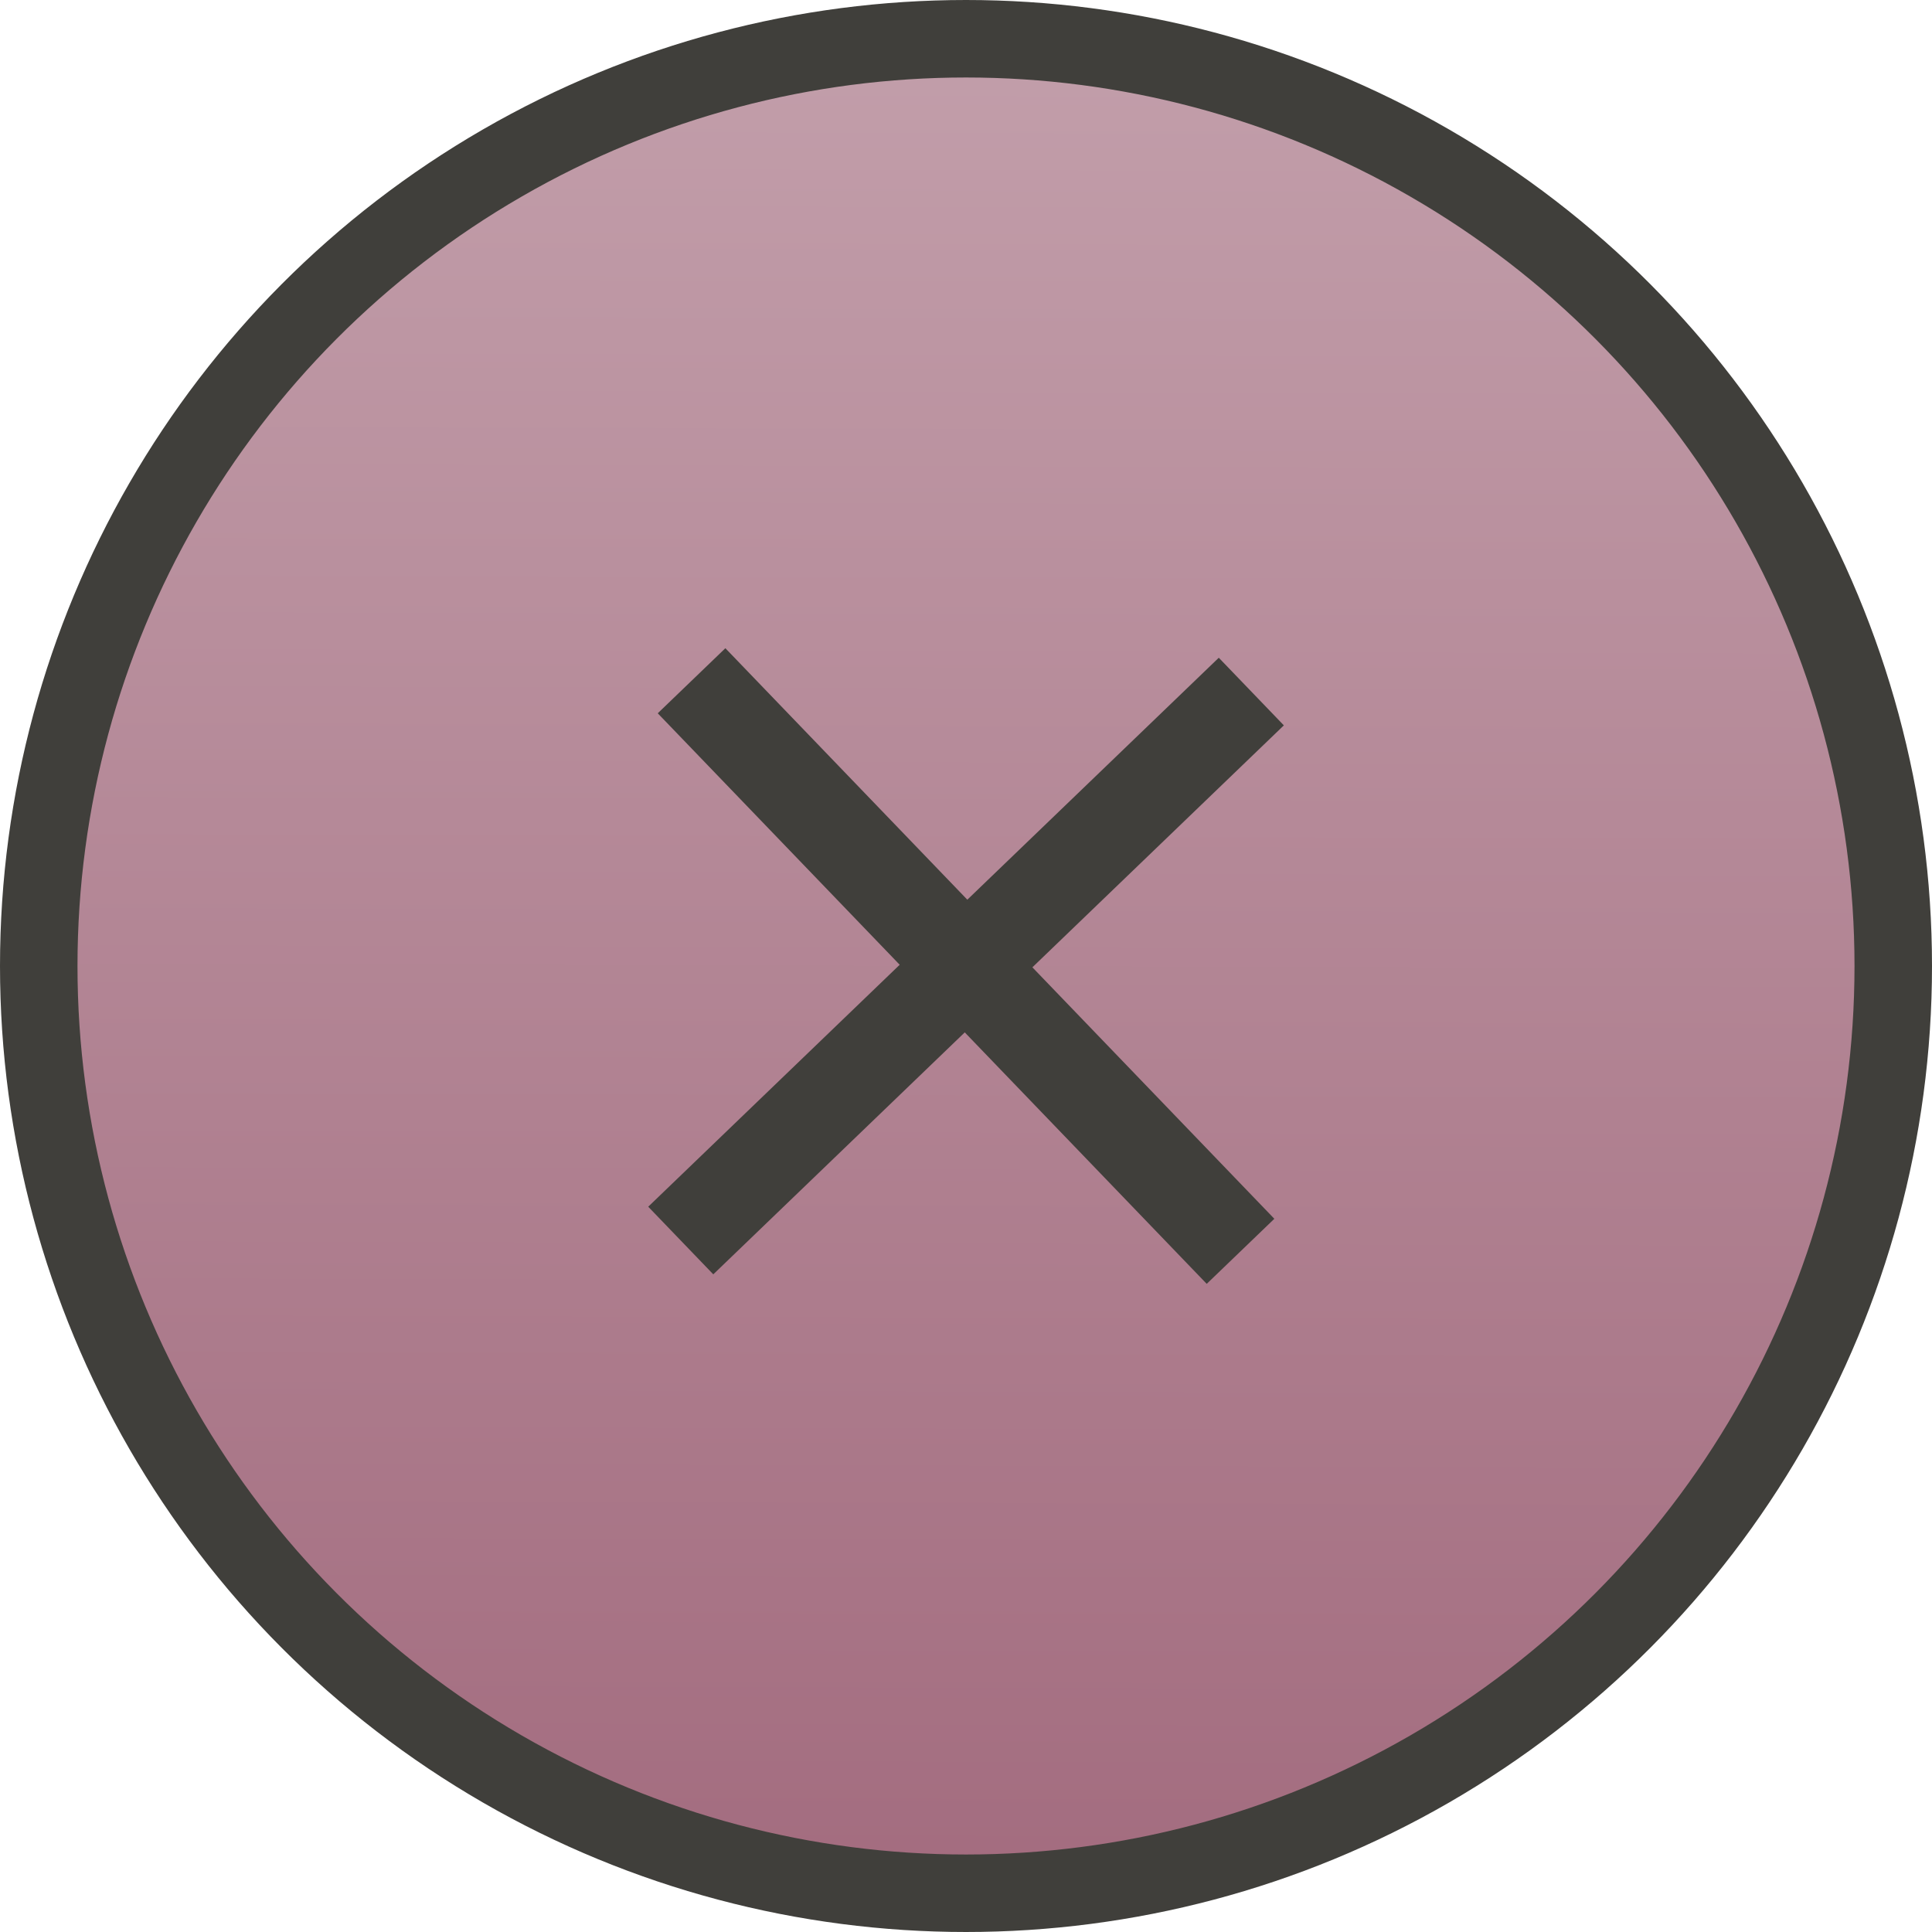 <?xml version="1.0" encoding="UTF-8" standalone="no"?>
<!-- Created with Inkscape (http://www.inkscape.org/) -->

<svg
   xmlns:dc="http://purl.org/dc/elements/1.1/"
   xmlns:cc="http://creativecommons.org/ns#"
   xmlns:rdf="http://www.w3.org/1999/02/22-rdf-syntax-ns#"
   xmlns:svg="http://www.w3.org/2000/svg"
   xmlns="http://www.w3.org/2000/svg"
   xmlns:xlink="http://www.w3.org/1999/xlink"
   xmlns:sodipodi="http://sodipodi.sourceforge.net/DTD/sodipodi-0.dtd"
   xmlns:inkscape="http://www.inkscape.org/namespaces/inkscape"
   width="23.984mm"
   height="23.984mm"
   viewBox="0 0 23.984 23.984"
   version="1.1"
   id="svg2335"
   inkscape:version="0.92.5 (2060ec1f9f, 2020-04-08)"
   sodipodi:docname="close_simple.svg">
  <defs
     id="defs2329">
    <linearGradient
       inkscape:collect="always"
       xlink:href="#linearGradient6837"
       id="linearGradient6839"
       x1="114.961"
       y1="93.207"
       x2="115.024"
       y2="70.222"
       gradientUnits="userSpaceOnUse"
       gradientTransform="translate(1.537,-28.798)" />
    <linearGradient
       inkscape:collect="always"
       id="linearGradient6837">
      <stop
         style="stop-color:#a36c7f;stop-opacity:1"
         offset="0"
         id="stop6833" />
      <stop
         style="stop-color:#c29eaa;stop-opacity:1"
         offset="1"
         id="stop6835" />
    </linearGradient>
    <linearGradient
       inkscape:collect="always"
       xlink:href="#linearGradient2924"
       id="linearGradient2930"
       gradientUnits="userSpaceOnUse"
       x1="62.576"
       y1="64.481"
       x2="62.506"
       y2="41.095"
       gradientTransform="translate(36.75,-8.553)" />
    <linearGradient
       inkscape:collect="always"
       id="linearGradient2924">
      <stop
         style="stop-color:#5b5a56;stop-opacity:1"
         offset="0"
         id="stop2920" />
      <stop
         style="stop-color:#8a8983;stop-opacity:1"
         offset="1"
         id="stop2922" />
    </linearGradient>
    <linearGradient
       inkscape:collect="always"
       xlink:href="#linearGradient2924"
       id="linearGradient2930-7"
       gradientUnits="userSpaceOnUse"
       x1="62.576"
       y1="64.481"
       x2="62.506"
       y2="41.095"
       gradientTransform="rotate(-90,71.896,13.16)" />
  </defs>
  <sodipodi:namedview
     id="base"
     pagecolor="#ffffff"
     bordercolor="#666666"
     borderopacity="1.0"
     inkscape:pageopacity="0.0"
     inkscape:pageshadow="2"
     inkscape:zoom="0.7"
     inkscape:cx="-358.61666"
     inkscape:cy="185.10761"
     inkscape:document-units="mm"
     inkscape:current-layer="layer1"
     showgrid="false"
     inkscape:window-width="1528"
     inkscape:window-height="836"
     inkscape:window-x="72"
     inkscape:window-y="27"
     inkscape:window-maximized="1"
     fit-margin-top="0"
     fit-margin-left="0"
     fit-margin-right="0"
     fit-margin-bottom="0" />
  <g
     inkscape:label="Layer 1"
     inkscape:groupmode="layer"
     id="layer1"
     transform="translate(-85.732,-217.144)">
    <g
       transform="translate(-18.471,176.22)"
       id="g6859">
      <circle
         r="11.511"
         cy="52.916"
         cx="116.195"
         id="path828-9"
         style="opacity:1;fill:url(#linearGradient6839);fill-opacity:1;stroke:#403f3b;stroke-width:0.962;stroke-linecap:butt;stroke-linejoin:round;stroke-miterlimit:4;stroke-dasharray:none;stroke-dashoffset:7.941;stroke-opacity:1" />
      <g
         transform="translate(21.649,25.658)"
         id="g6843">
        <path
           style="fill:url(#linearGradient2930);fill-opacity:1;stroke:#403f3b;stroke-width:1.165;stroke-linecap:butt;stroke-linejoin:miter;stroke-miterlimit:4;stroke-dasharray:none;stroke-opacity:1"
           d="m 91.139,23.717 6.815,7.083"
           id="path2264"
           inkscape:connector-curvature="0"
           sodipodi:nodetypes="cc" />
        <path
           style="fill:url(#linearGradient2930-7);fill-opacity:1;stroke:#403f3b;stroke-width:1.165;stroke-linecap:butt;stroke-linejoin:miter;stroke-miterlimit:4;stroke-dasharray:none;stroke-opacity:1"
           d="m 91.005,30.666 7.083,-6.815"
           id="path2264-3"
           inkscape:connector-curvature="0"
           sodipodi:nodetypes="cc" />
      </g>
    </g>
  </g>
</svg>
